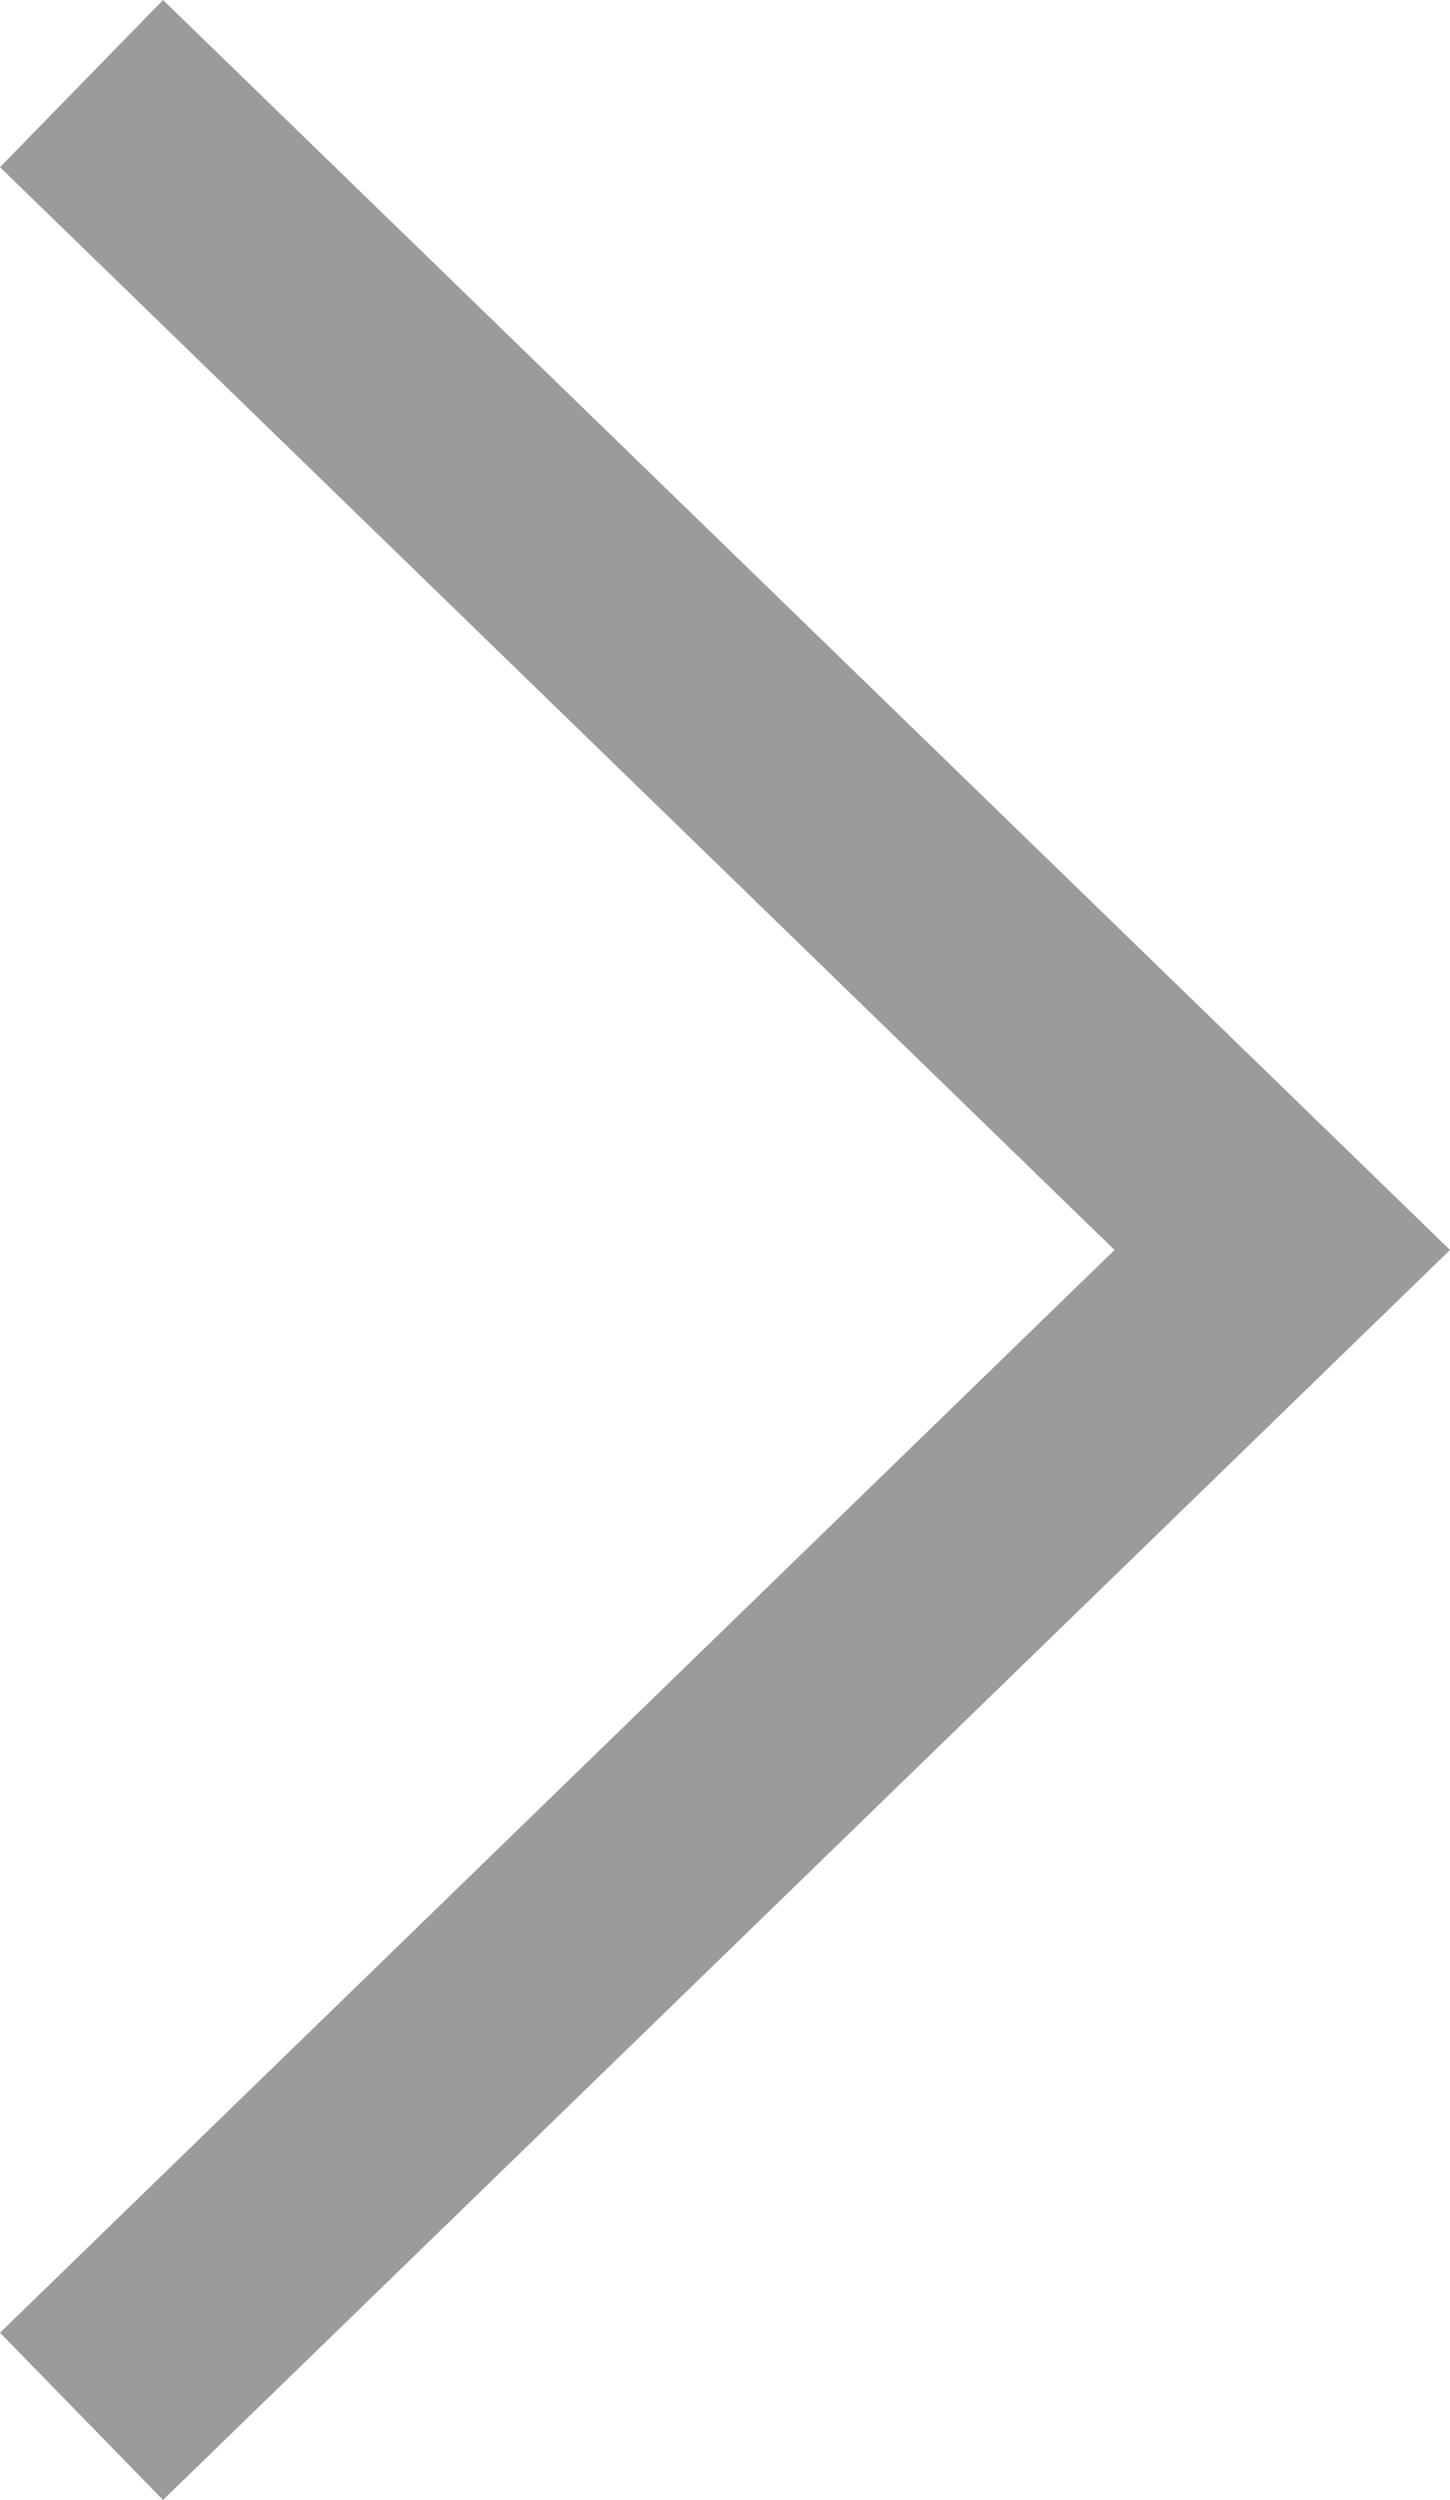 <?xml version="1.0" encoding="utf-8"?>
<!-- Generator: Adobe Illustrator 24.0.0, SVG Export Plug-In . SVG Version: 6.00 Build 0)  -->
<svg version="1.1" id="Capa_1" xmlns="http://www.w3.org/2000/svg" xmlns:xlink="http://www.w3.org/1999/xlink" x="0px" y="0px"
	 viewBox="0 0 277.5 478.4" style="enable-background:new 0 0 277.5 478.4;" xml:space="preserve">
<style type="text/css">
	.st0{fill:#9B9B9B;}
</style>
<g>
	<g>
		<polygon class="st0" points="31.2,0 0,32 213.3,239.2 0,446.4 31.2,478.4 277.5,239.2 		"/>
	</g>
</g>
</svg>
